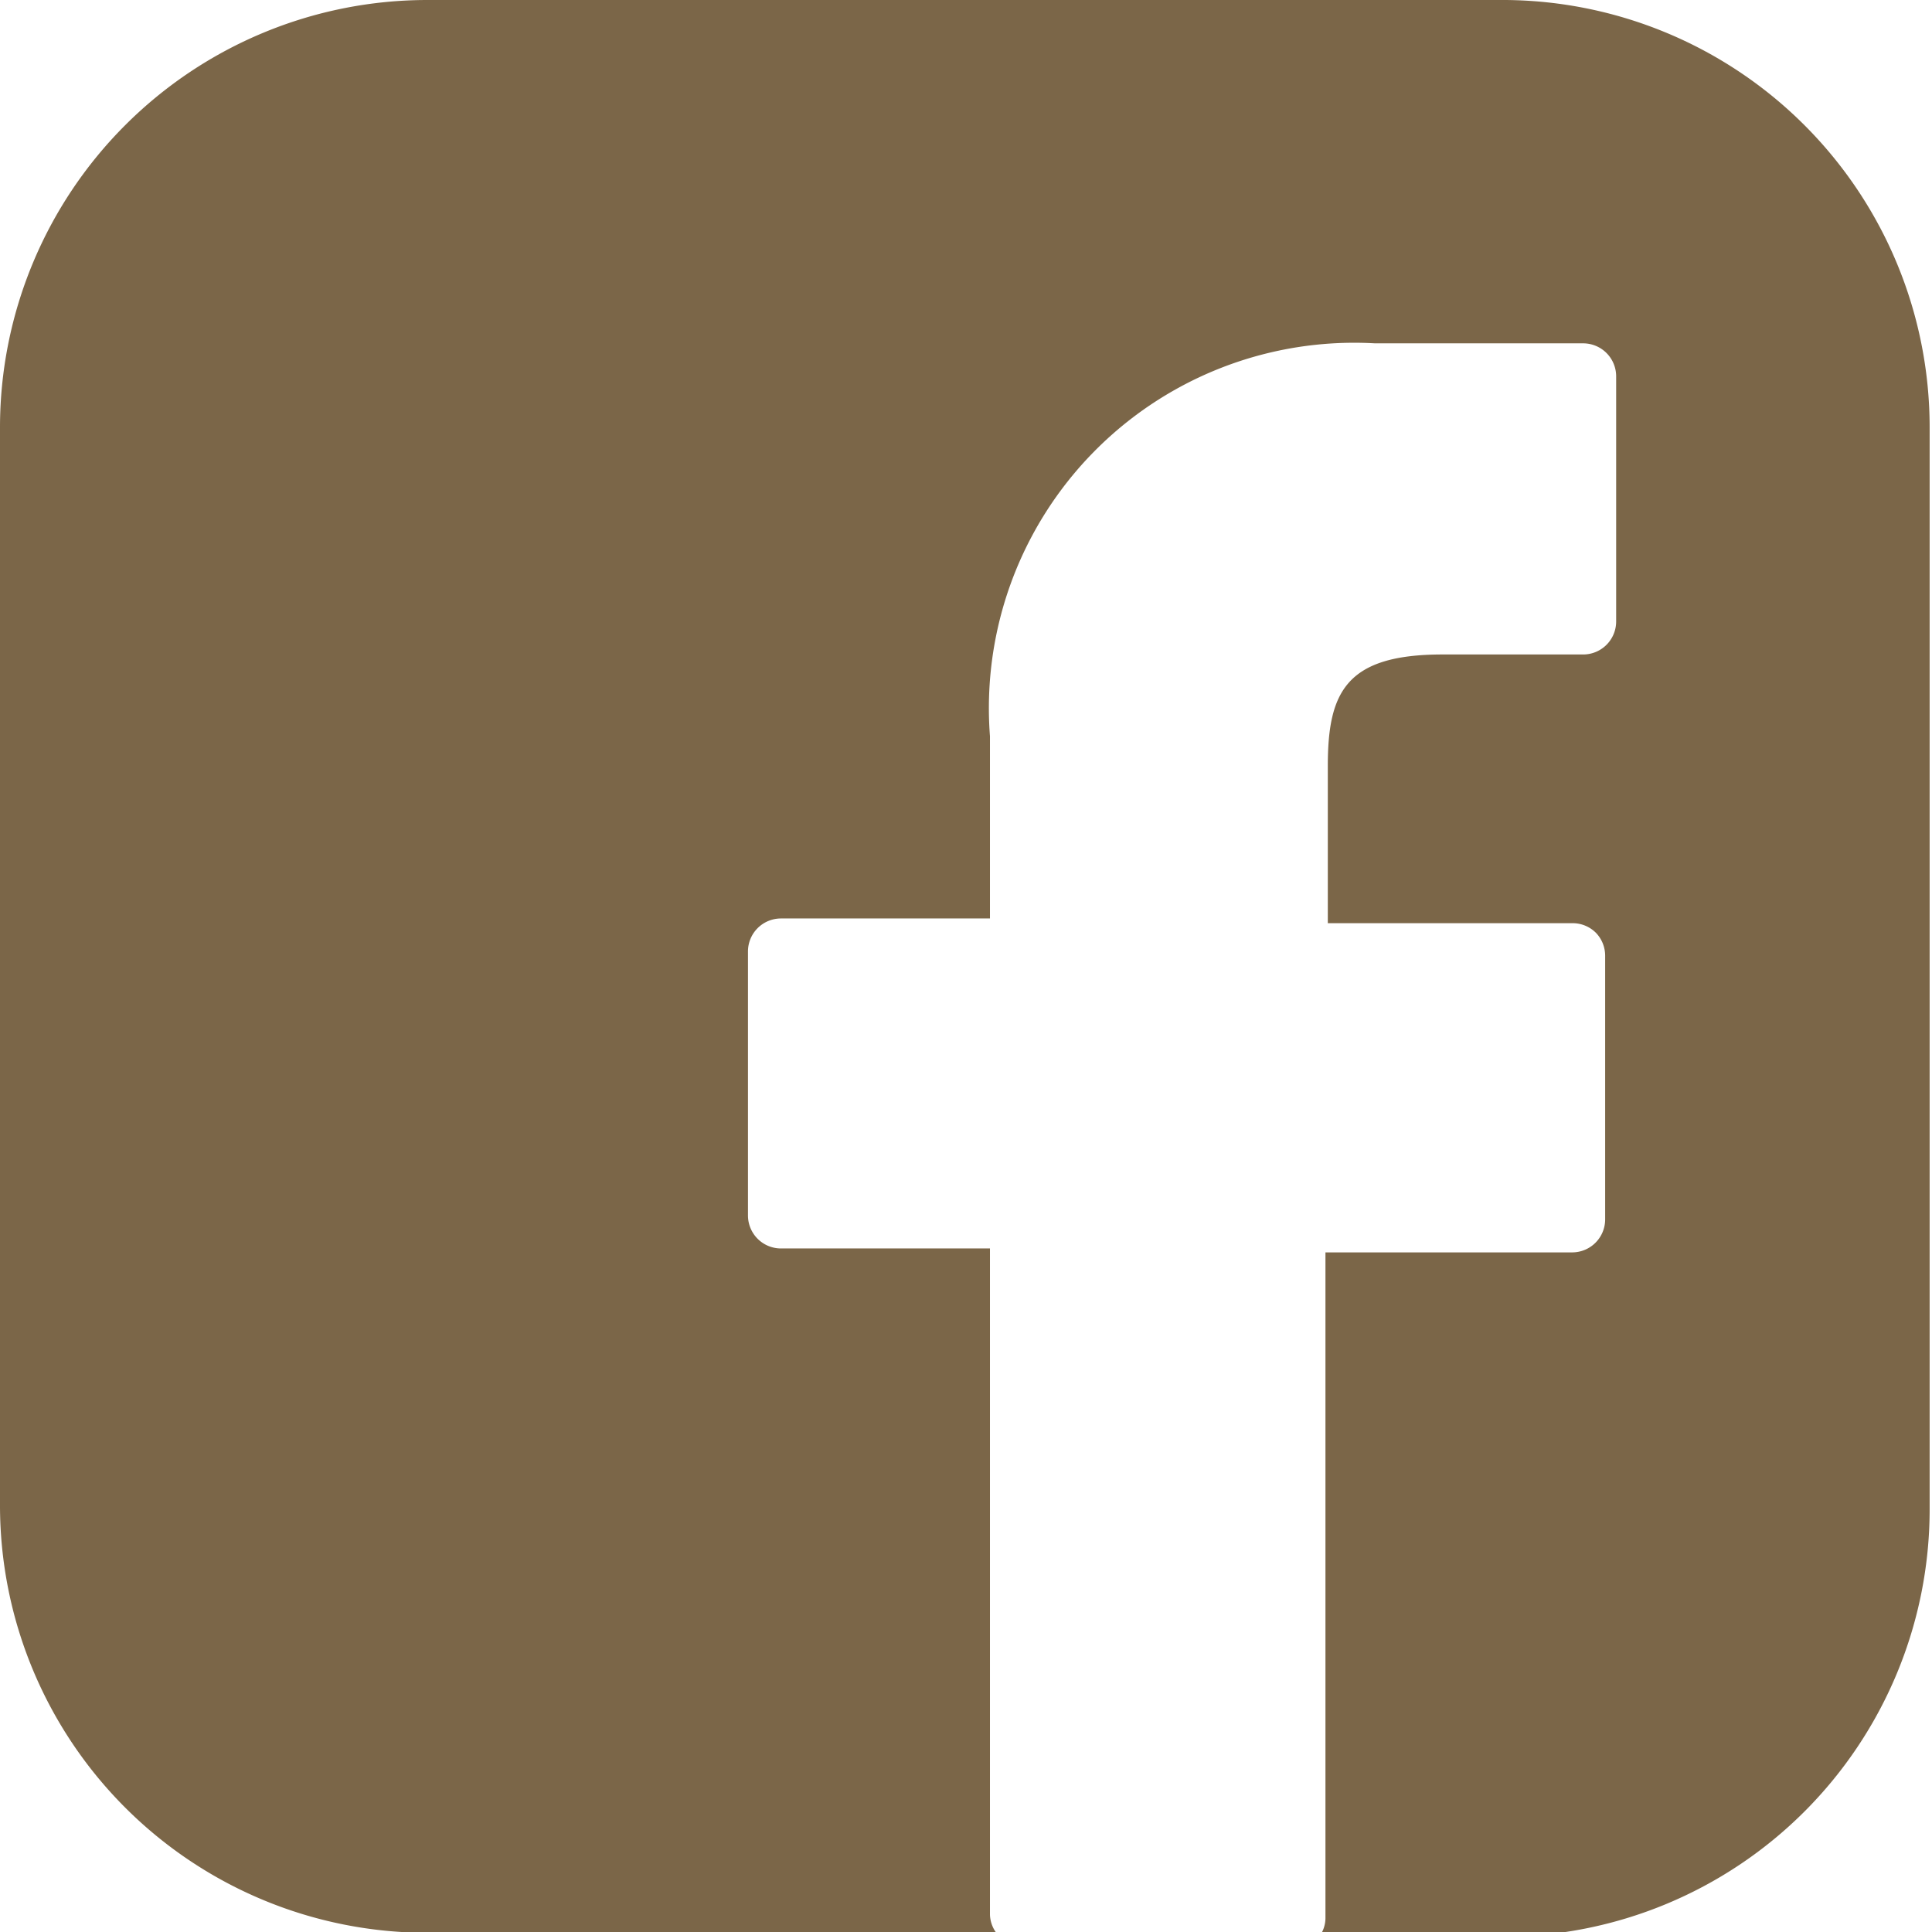 <svg id="Layer_1" data-name="Layer 1" xmlns="http://www.w3.org/2000/svg" viewBox="0 0 24.59 24.59"><defs><style>.cls-1{fill:#7b6648;}</style></defs><title>FB</title><path class="cls-1" d="M263.29,245.2H249.57a5.44,5.44,0,0,0-5.44,5.44v13.72a5.44,5.44,0,0,0,5.44,5.44h7.24a.41.41,0,0,1-.08-.23v-8.48h-2.66a.42.42,0,0,1-.42-.42v-3.36a.42.42,0,0,1,.42-.42h2.66v-2.32a4.65,4.65,0,0,1,4.9-5h2.65a.42.42,0,0,1,.42.42v3.12a.42.42,0,0,1-.42.42h-1.79c-1.23,0-1.46.48-1.46,1.42v2h3.12a.42.42,0,0,1,.29.12.42.42,0,0,1,.12.29v3.36a.42.42,0,0,1-.42.42H261v8.48a.4.4,0,0,1-.08.23h2.33a5.44,5.44,0,0,0,5.44-5.44V250.64A5.44,5.44,0,0,0,263.29,245.2Z" transform="translate(-244.13 -245.2)"/></svg>